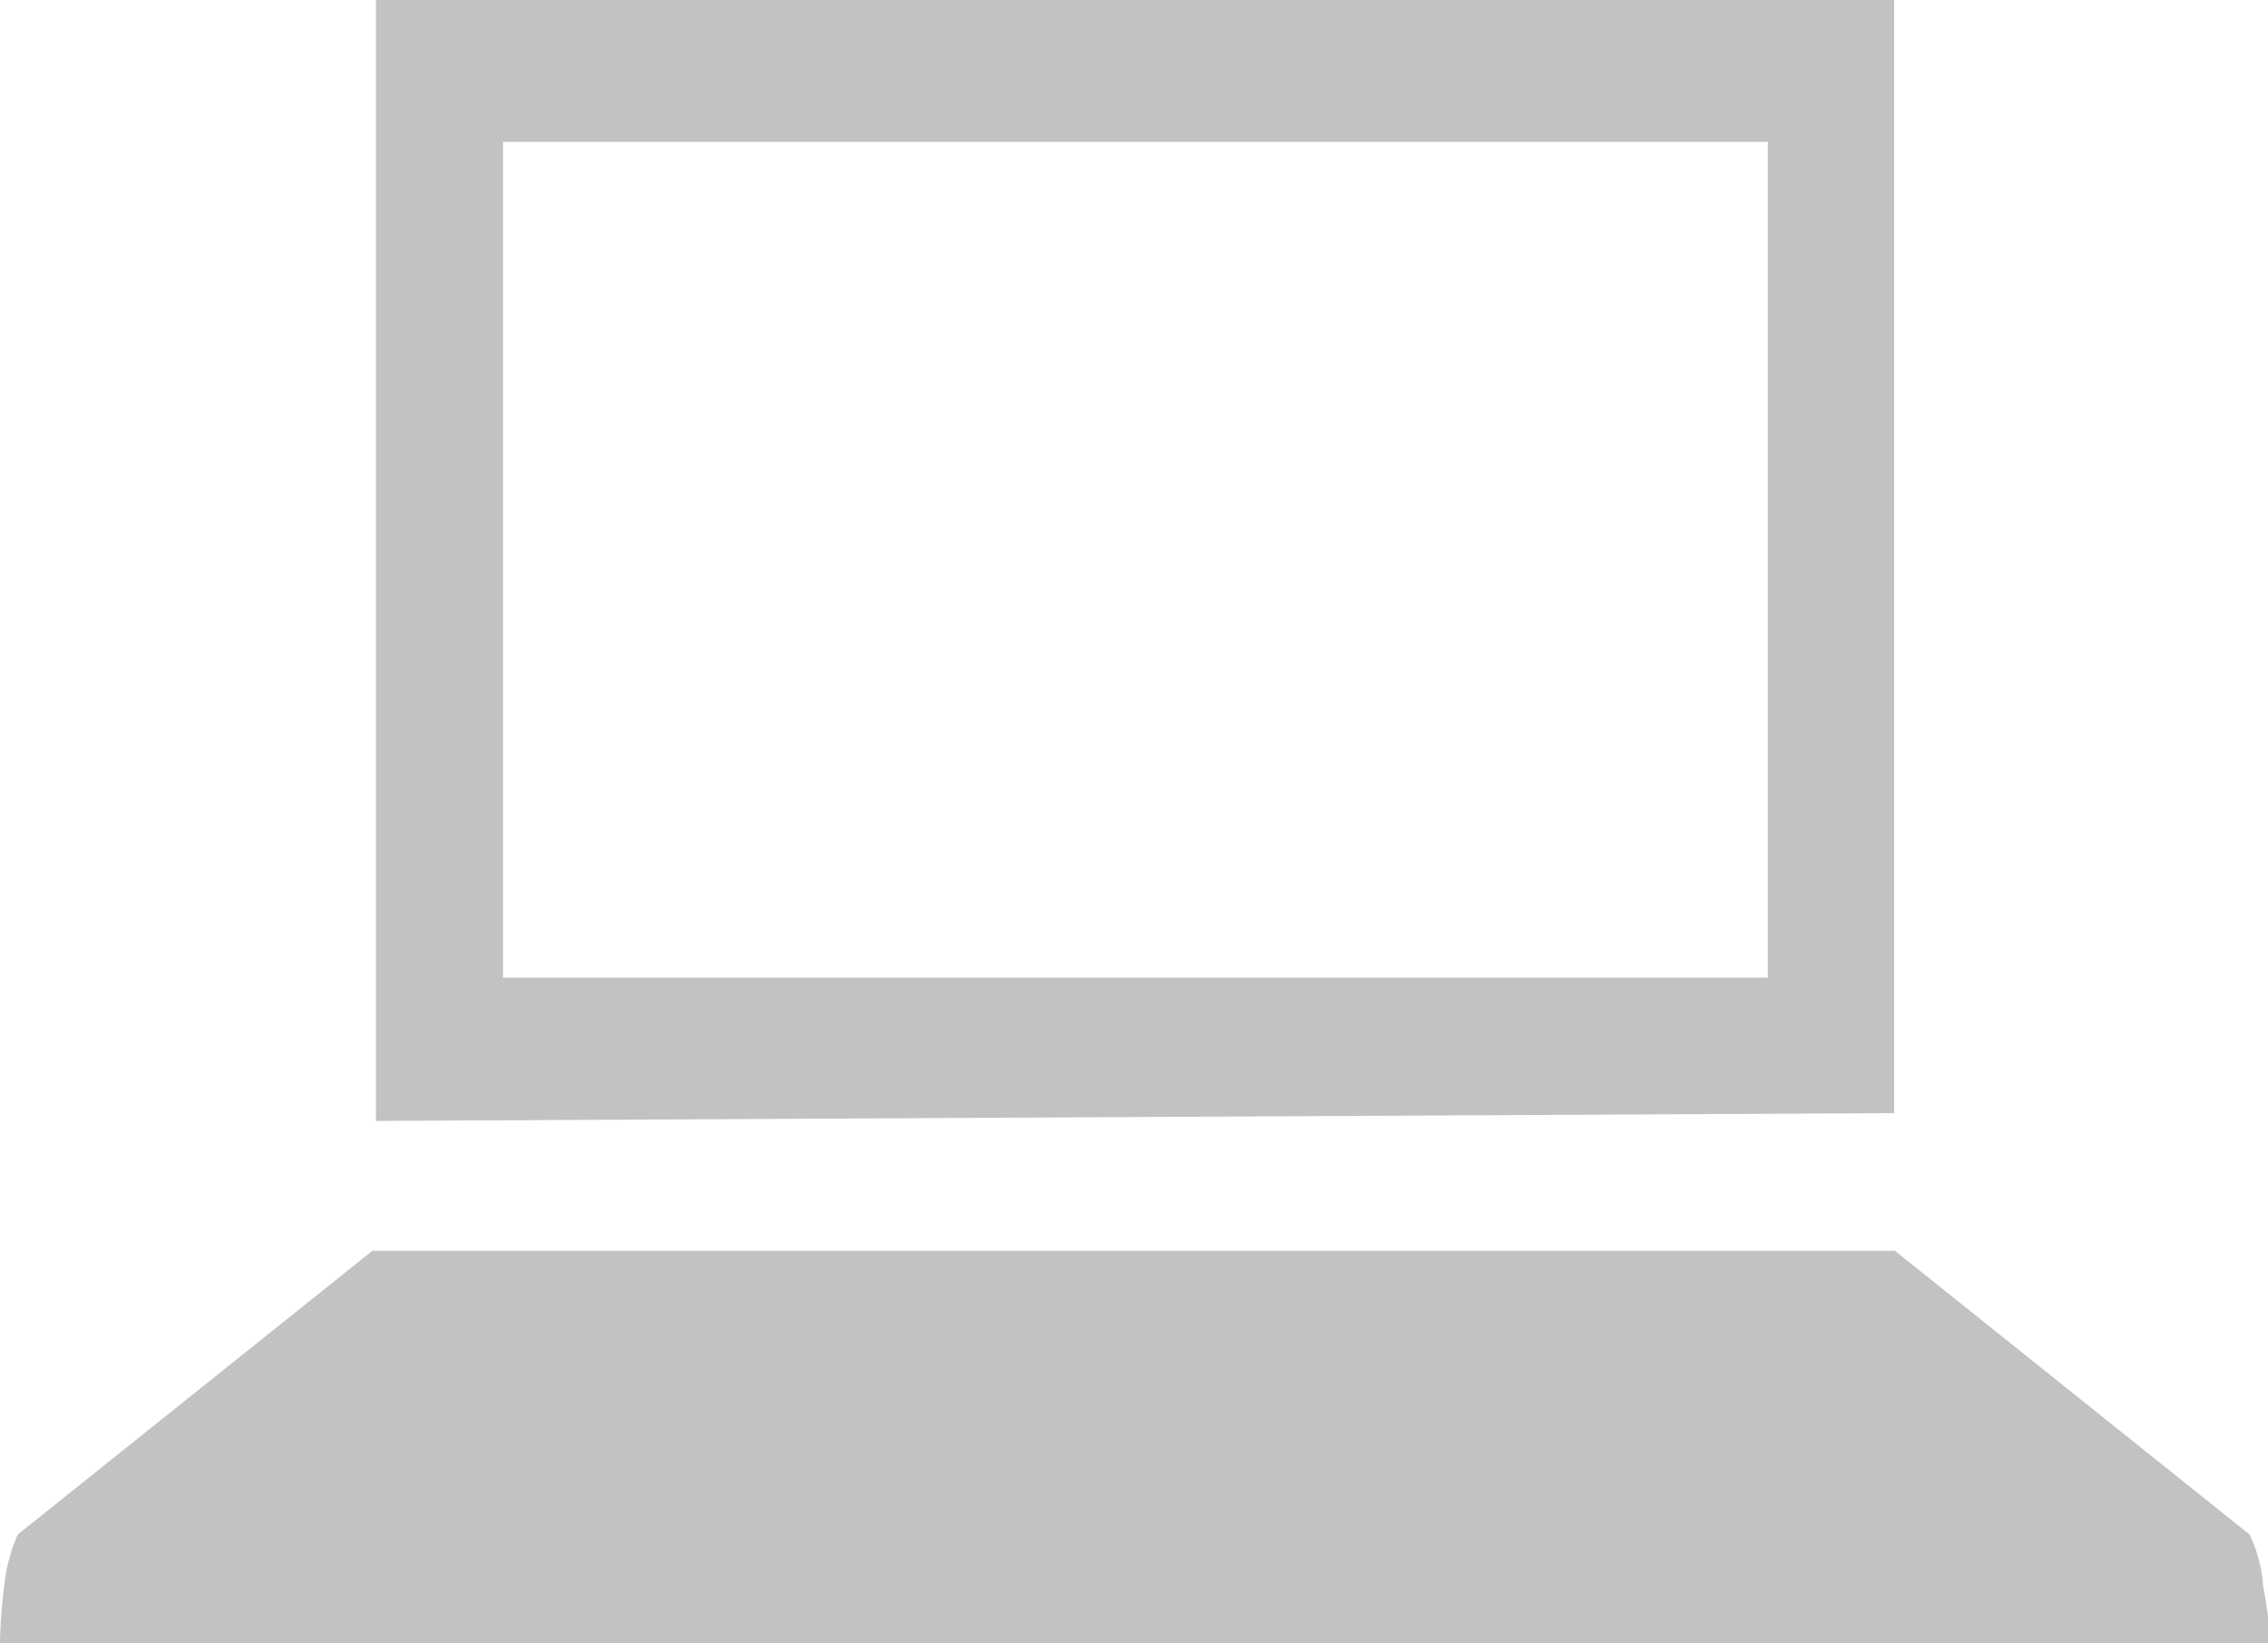 <svg xmlns="http://www.w3.org/2000/svg" viewBox="0 0 31.97 23.16"><defs><style>.cls-1{fill:#c2c2c2;}</style></defs><title>laptop</title><g id="Layer_2" data-name="Layer 2"><g id="SYMBOLS"><g id="laptop"><path class="cls-1" d="M26.7,0H5.3V15.8l21.4-.11ZM24.92,13.78H7.09V2H24.92Z"/><path class="cls-1" d="M31.9,22.35a1.93,1.93,0,0,0-.19-.72l-5-4H5.25l-5,4a2.41,2.41,0,0,0-.19.72,7.16,7.16,0,0,0-.06.81H32A5.63,5.63,0,0,0,31.9,22.35Z"/></g></g></g></svg>